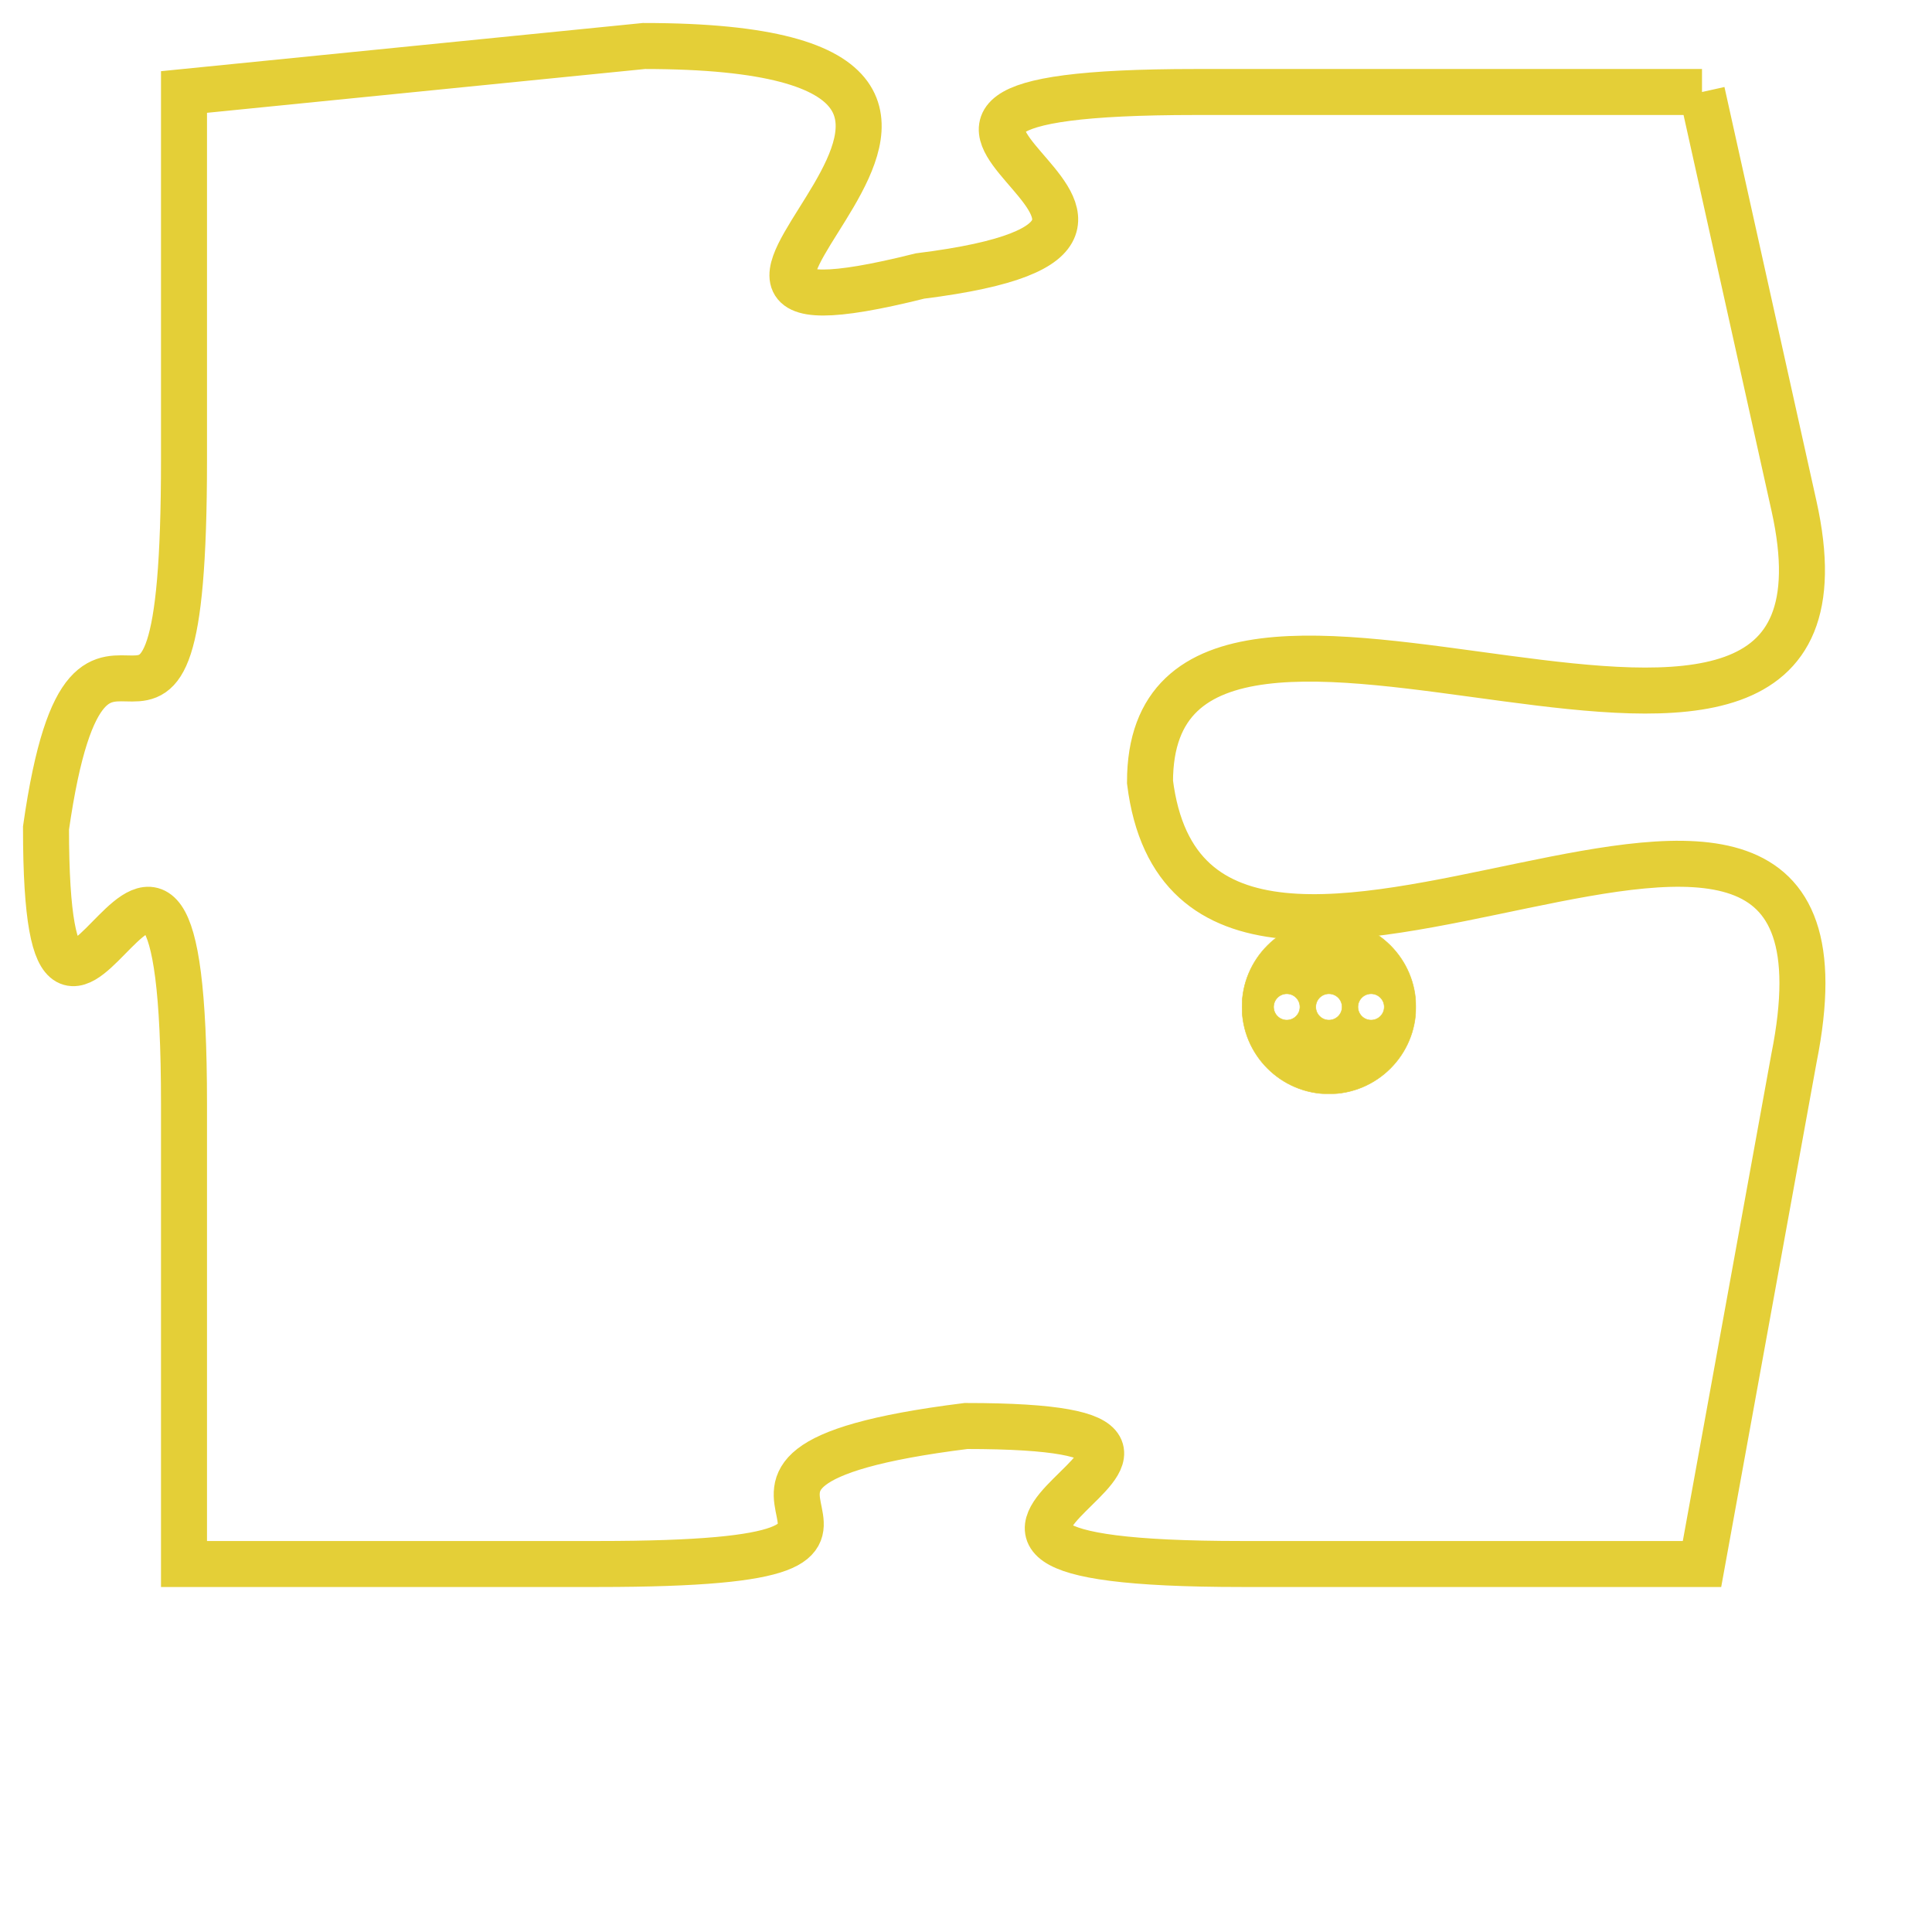 <svg version="1.1" xmlns="http://www.w3.org/2000/svg" xmlns:xlink="http://www.w3.org/1999/xlink" fill="transparent" x="0" y="0" width="350" height="350" preserveAspectRatio="xMinYMin slice"><style type="text/css">.links{fill:transparent;stroke: #E4CF37;}.links:hover{fill:#63D272; opacity:0.4;}</style><defs><g id="allt"><path id="t7883" d="M2772,1920 L2761,1920 C2751,1920 2763,1923 2755,1924 C2747,1926 2760,1919 2749,1919 L2739,1920 2739,1920 L2739,1928 C2739,1937 2737,1929 2736,1936 C2736,1944 2739,1932 2739,1942 L2739,1952 2739,1952 L2748,1952 C2757,1952 2748,1950 2756,1949 C2764,1949 2752,1952 2762,1952 L2772,1952 2772,1952 L2774,1941 C2776,1931 2761,1943 2760,1935 C2760,1928 2776,1938 2774,1929 L2772,1920"/></g><clipPath id="c" clipRule="evenodd" fill="transparent"><use href="#t7883"/></clipPath></defs><svg viewBox="2735 1918 42 35" preserveAspectRatio="xMinYMin meet"><svg width="4380" height="2430"><g><image crossorigin="anonymous" x="0" y="0" href="https://nftpuzzle.license-token.com/assets/completepuzzle.svg" width="100%" height="100%" /><g class="links"><use href="#t7883"/></g></g></svg><svg x="2762" y="1938" height="9%" width="9%" viewBox="0 0 330 330"><g><a xlink:href="https://nftpuzzle.license-token.com/" class="links"><title>See the most innovative NFT based token software licensing project</title><path fill="#E4CF37" id="more" d="M165,0C74.019,0,0,74.019,0,165s74.019,165,165,165s165-74.019,165-165S255.981,0,165,0z M85,190 c-13.785,0-25-11.215-25-25s11.215-25,25-25s25,11.215,25,25S98.785,190,85,190z M165,190c-13.785,0-25-11.215-25-25 s11.215-25,25-25s25,11.215,25,25S178.785,190,165,190z M245,190c-13.785,0-25-11.215-25-25s11.215-25,25-25 c13.785,0,25,11.215,25,25S258.785,190,245,190z"></path></a></g></svg></svg></svg>